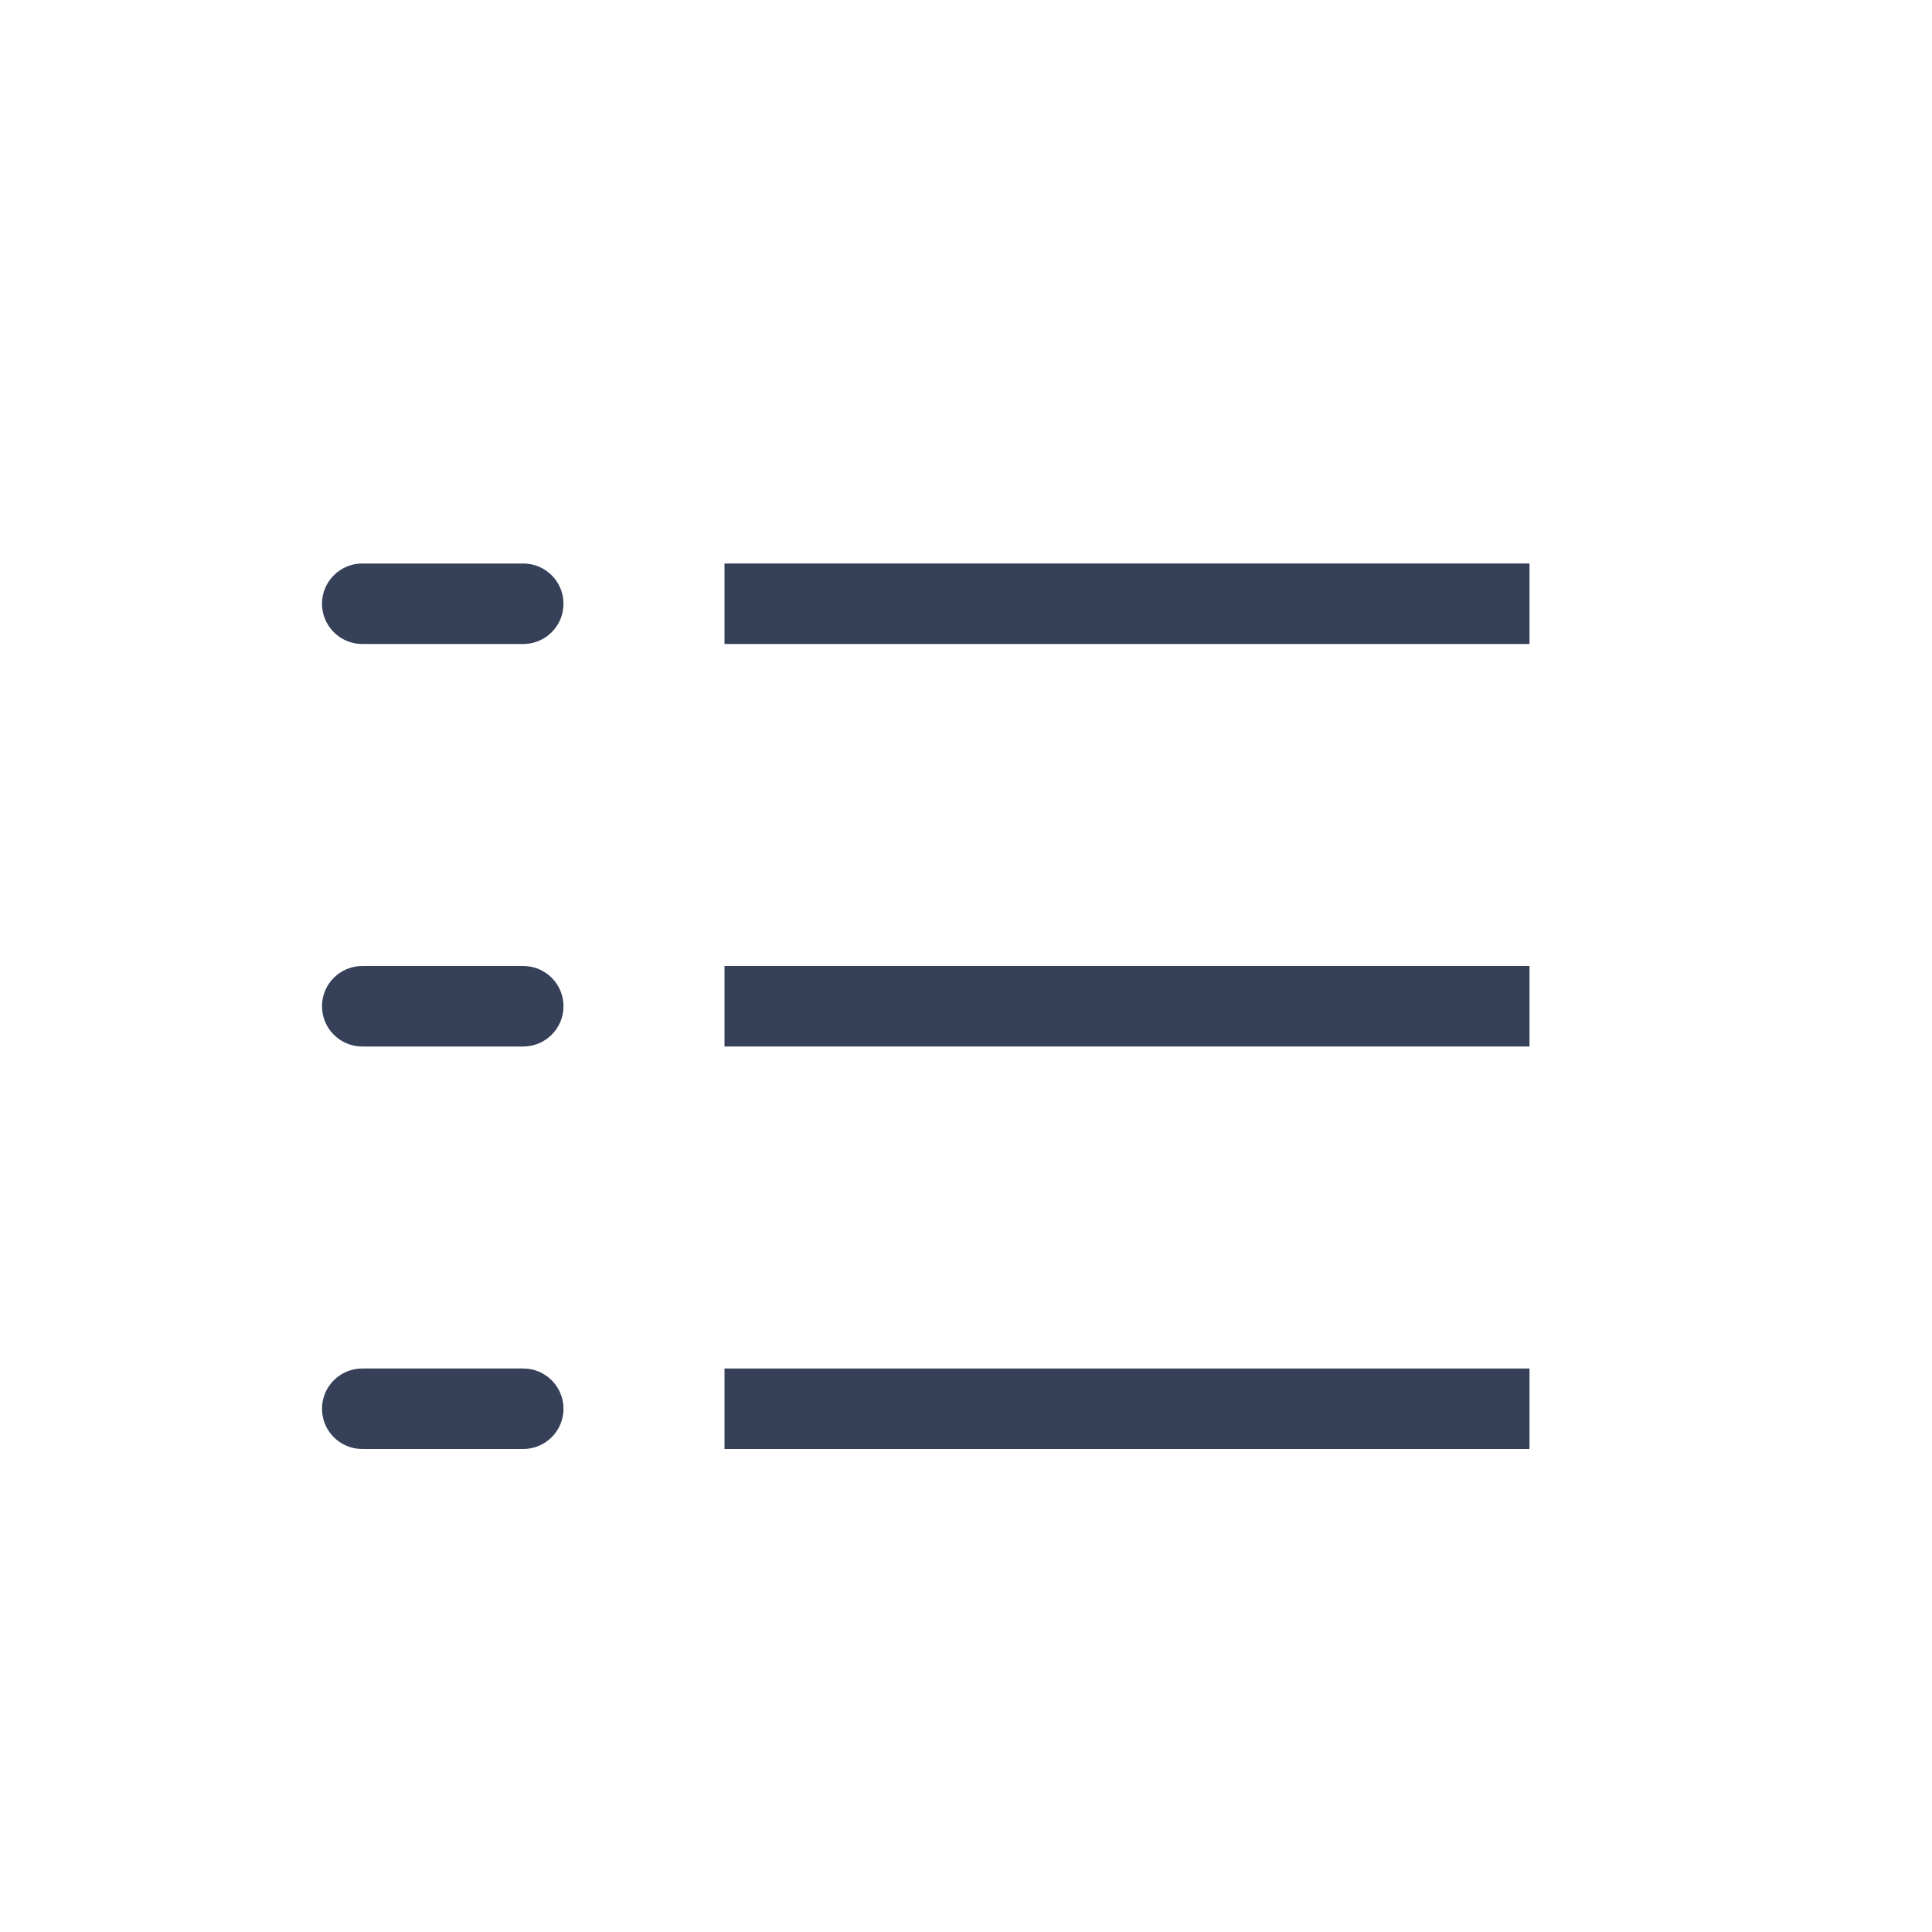 <?xml version="1.0" encoding="UTF-8"?>
<svg width="24px" height="24px" viewBox="0 0 24 24" version="1.1" xmlns="http://www.w3.org/2000/svg" xmlns:xlink="http://www.w3.org/1999/xlink">
    <!-- Generator: Sketch 52.5 (67469) - http://www.bohemiancoding.com/sketch -->
    <title>icon/line/ic_category</title>
    <desc>Created with Sketch.</desc>
    <g id="1-Line-Icon" stroke="none" stroke-width="1" fill="none" fill-rule="evenodd">
        <g id="icon/line/ic_category">
            <g id="ic_category">
                <polygon id="Fill-1" fill="#E9E8E7" opacity="0" points="0 24 24 24 24 0 0 0"></polygon>
                <polygon id="Fill-2" fill="#364058" points="9 8 19 8 19 7 9 7"></polygon>
                <path d="M6.5,7 L4.5,7 C4.224,7 4,7.224 4,7.5 C4,7.776 4.224,8 4.5,8 L6.5,8 C6.776,8 7,7.776 7,7.5 C7,7.224 6.776,7 6.5,7" id="Fill-3" fill="#364058"></path>
                <polygon id="Fill-5" fill="#364058" points="9 13 19 13 19 12 9 12"></polygon>
                <path d="M6.5,12 L4.5,12 C4.224,12 4,12.224 4,12.5 C4,12.776 4.224,13 4.5,13 L6.5,13 C6.776,13 7,12.776 7,12.5 C7,12.224 6.776,12 6.5,12" id="Fill-7" fill="#364058"></path>
                <polygon id="Fill-8" fill="#364058" points="9 18 19 18 19 17 9 17"></polygon>
                <path d="M6.5,17 L4.5,17 C4.224,17 4,17.224 4,17.5 C4,17.776 4.224,18 4.5,18 L6.5,18 C6.776,18 7,17.776 7,17.5 C7,17.224 6.776,17 6.5,17" id="Fill-9" fill="#364058"></path>
            </g>
        </g>
    </g>
</svg>